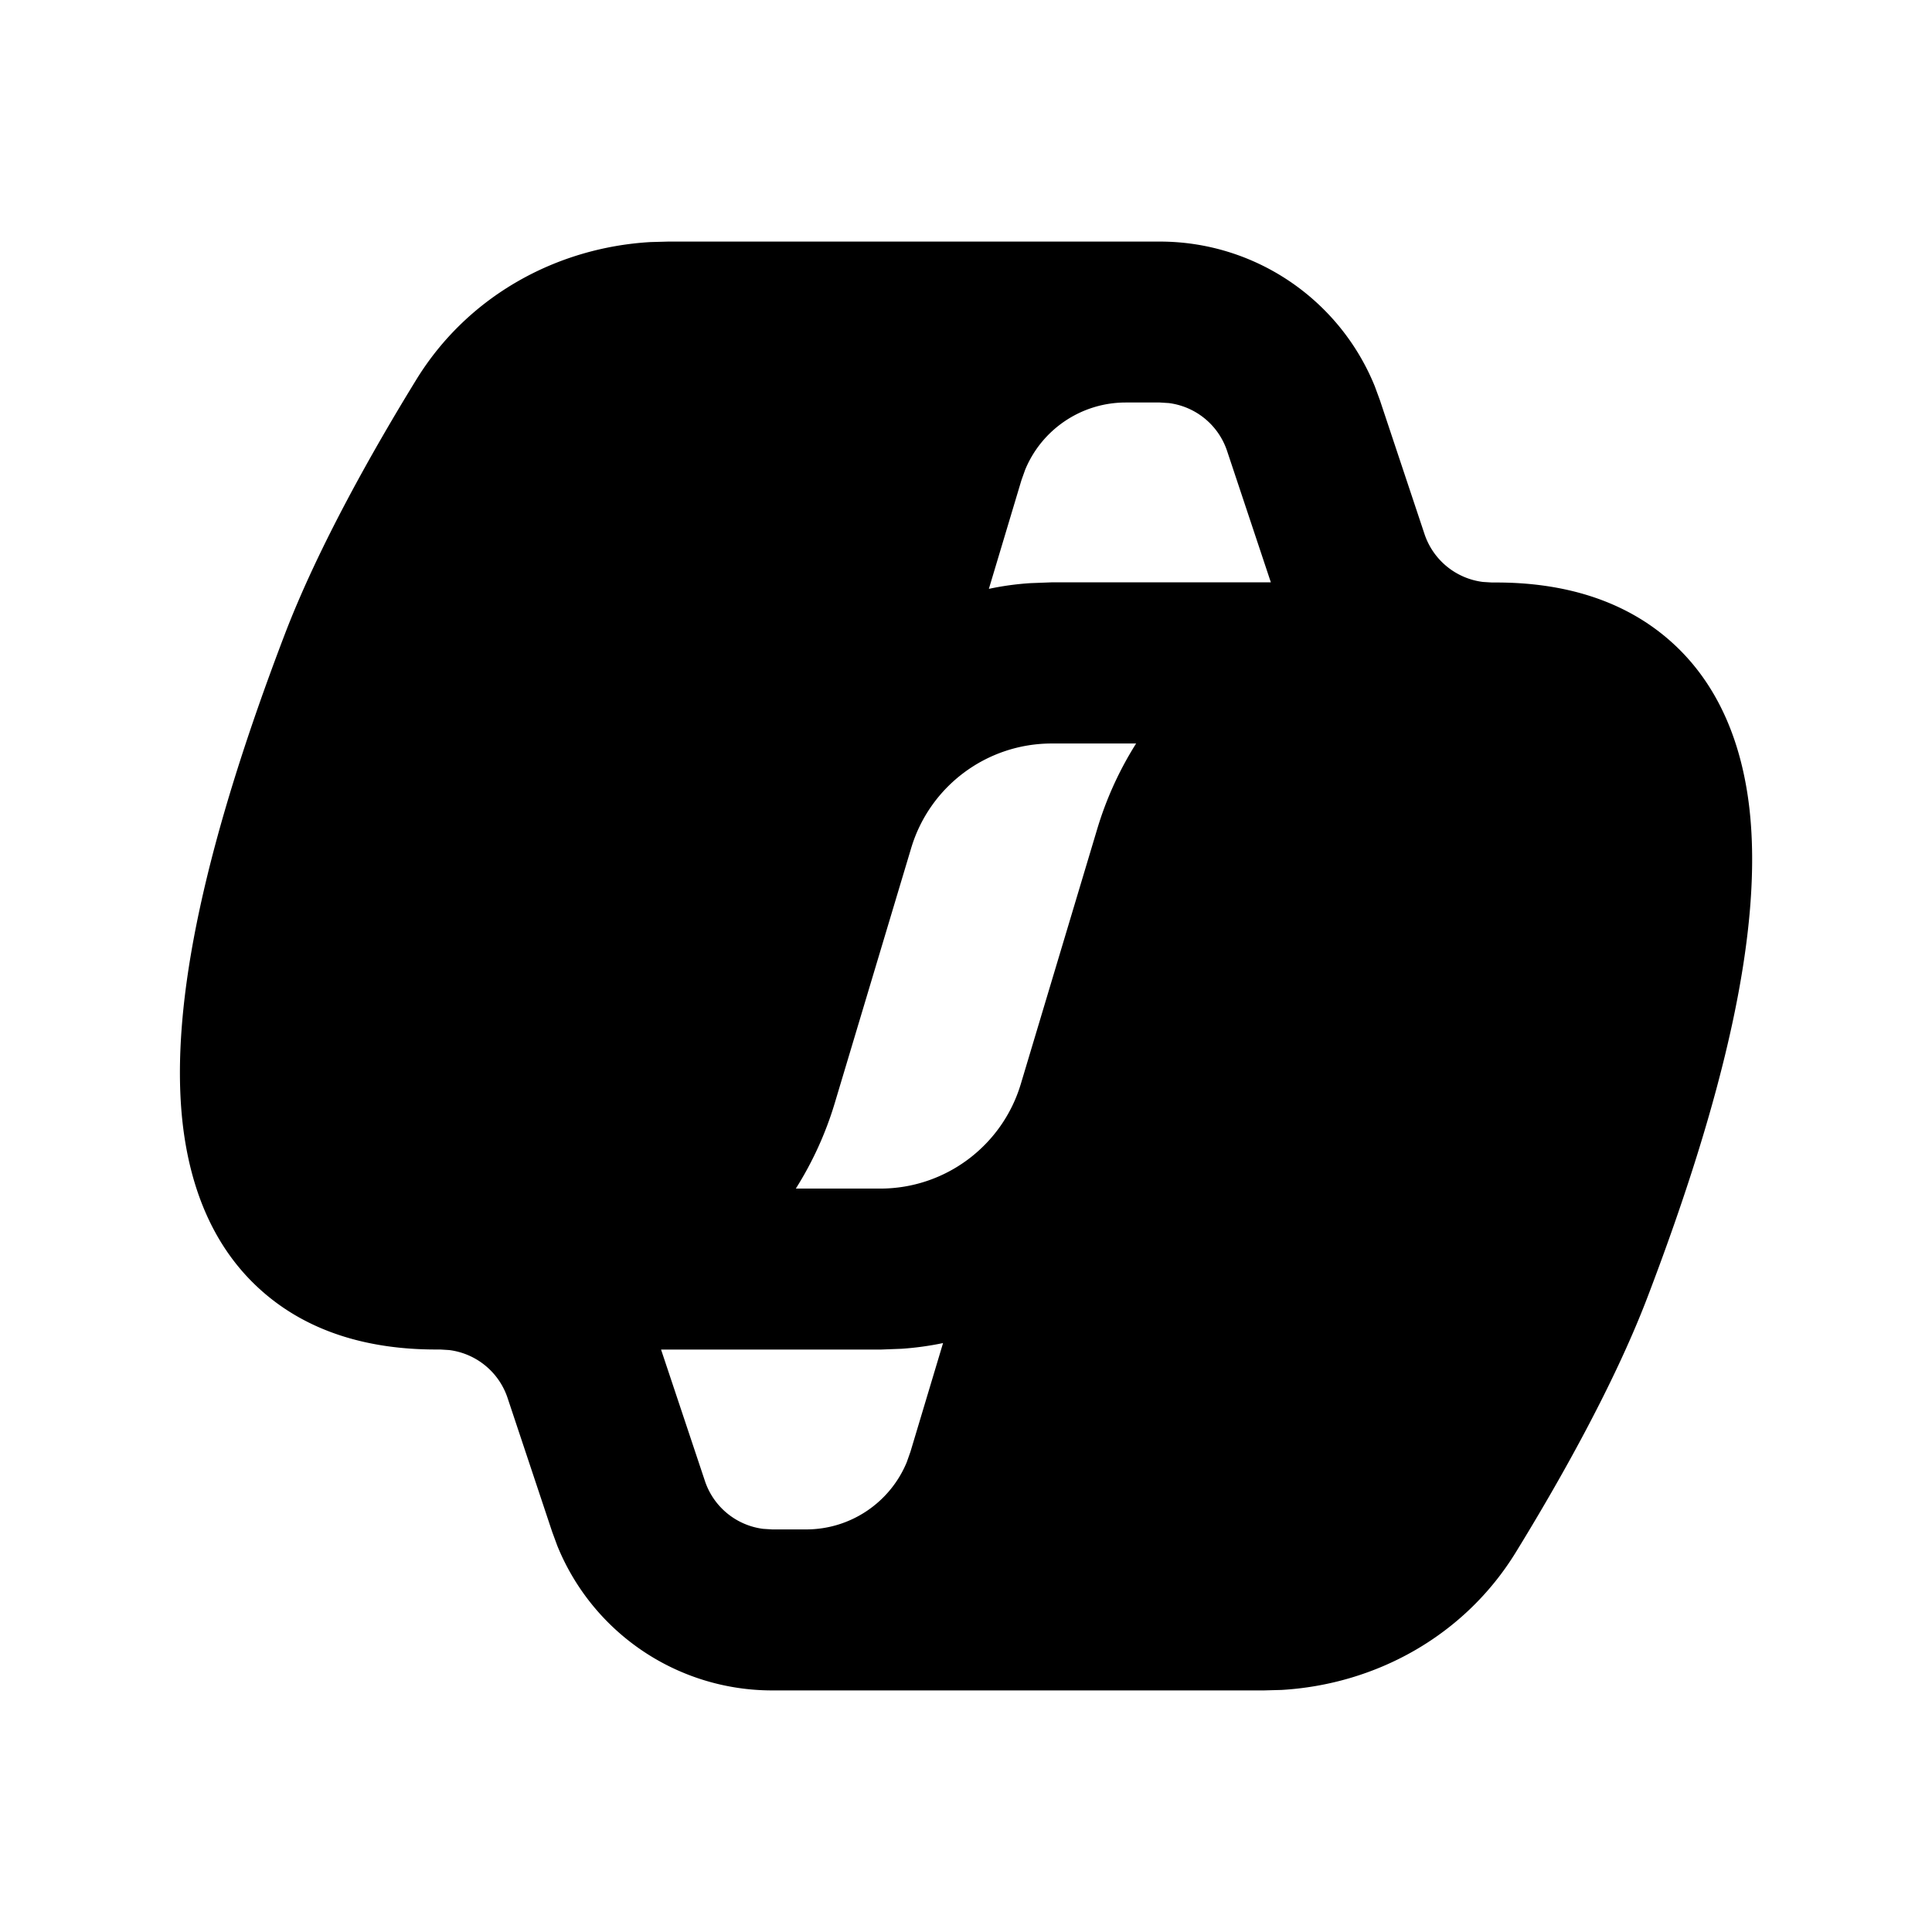 <svg xmlns="http://www.w3.org/2000/svg" width="3em" height="3em" viewBox="0 0 24 24"><g fill="none" fill-rule="evenodd"><path d="m12.594 23.258l-.012.002l-.071.035l-.02.004l-.014-.004l-.071-.036q-.016-.004-.024.006l-.004.01l-.017.428l.005.02l.01.013l.104.074l.015.004l.012-.004l.104-.074l.012-.016l.004-.017l-.017-.427q-.004-.016-.016-.018m.264-.113l-.014.002l-.184.093l-.01.01l-.003.011l.018.43l.005.012l.008.008l.201.092q.019.005.029-.008l.004-.014l-.034-.614q-.005-.019-.02-.022m-.715.002a.02.02 0 0 0-.027.006l-.006.014l-.034.614q.001.018.017.024l.015-.002l.201-.093l.01-.008l.003-.011l.018-.43l-.003-.012l-.01-.01z"/><path fill="currentColor" d="M14.408 3.001c1.178 0 2.231.716 2.67 1.797l.064.174l.553 1.66a.88.88 0 0 0 .725.597l.112.007h.055c.812 0 1.58.205 2.175.738s.877 1.272.969 2.062c.175 1.524-.32 3.603-1.268 6.085c-.42 1.098-1.107 2.306-1.633 3.162c-.64 1.042-1.745 1.642-2.911 1.71l-.22.006H9.593a2.88 2.88 0 0 1-2.67-1.797l-.064-.174l-.553-1.66a.88.88 0 0 0-.725-.597l-.112-.007h-.055c-.812 0-1.58-.205-2.175-.739c-.594-.532-.877-1.27-.969-2.061c-.175-1.524.32-3.603 1.268-6.085c.42-1.098 1.107-2.306 1.633-3.162c.64-1.042 1.745-1.643 2.911-1.71l.22-.006zm-2.693 13.683q-.253.053-.516.071l-.264.01H8.212l.544 1.63a.88.88 0 0 0 .724.597l.112.007h.422c.552 0 1.043-.334 1.25-.835l.046-.13zm2.4-7.448h-1.05c-.805 0-1.515.528-1.746 1.299l-.95 3.17a4.3 4.3 0 0 1-.483 1.06h1.049c.805 0 1.515-.529 1.746-1.3l.95-3.17a4.3 4.3 0 0 1 .483-1.06M14.407 5h-.422c-.552 0-1.043.334-1.25.835l-.046.129l-.405 1.351q.253-.054.516-.071l.264-.01h2.723l-.543-1.63a.88.88 0 0 0-.725-.597z"/></g></svg>